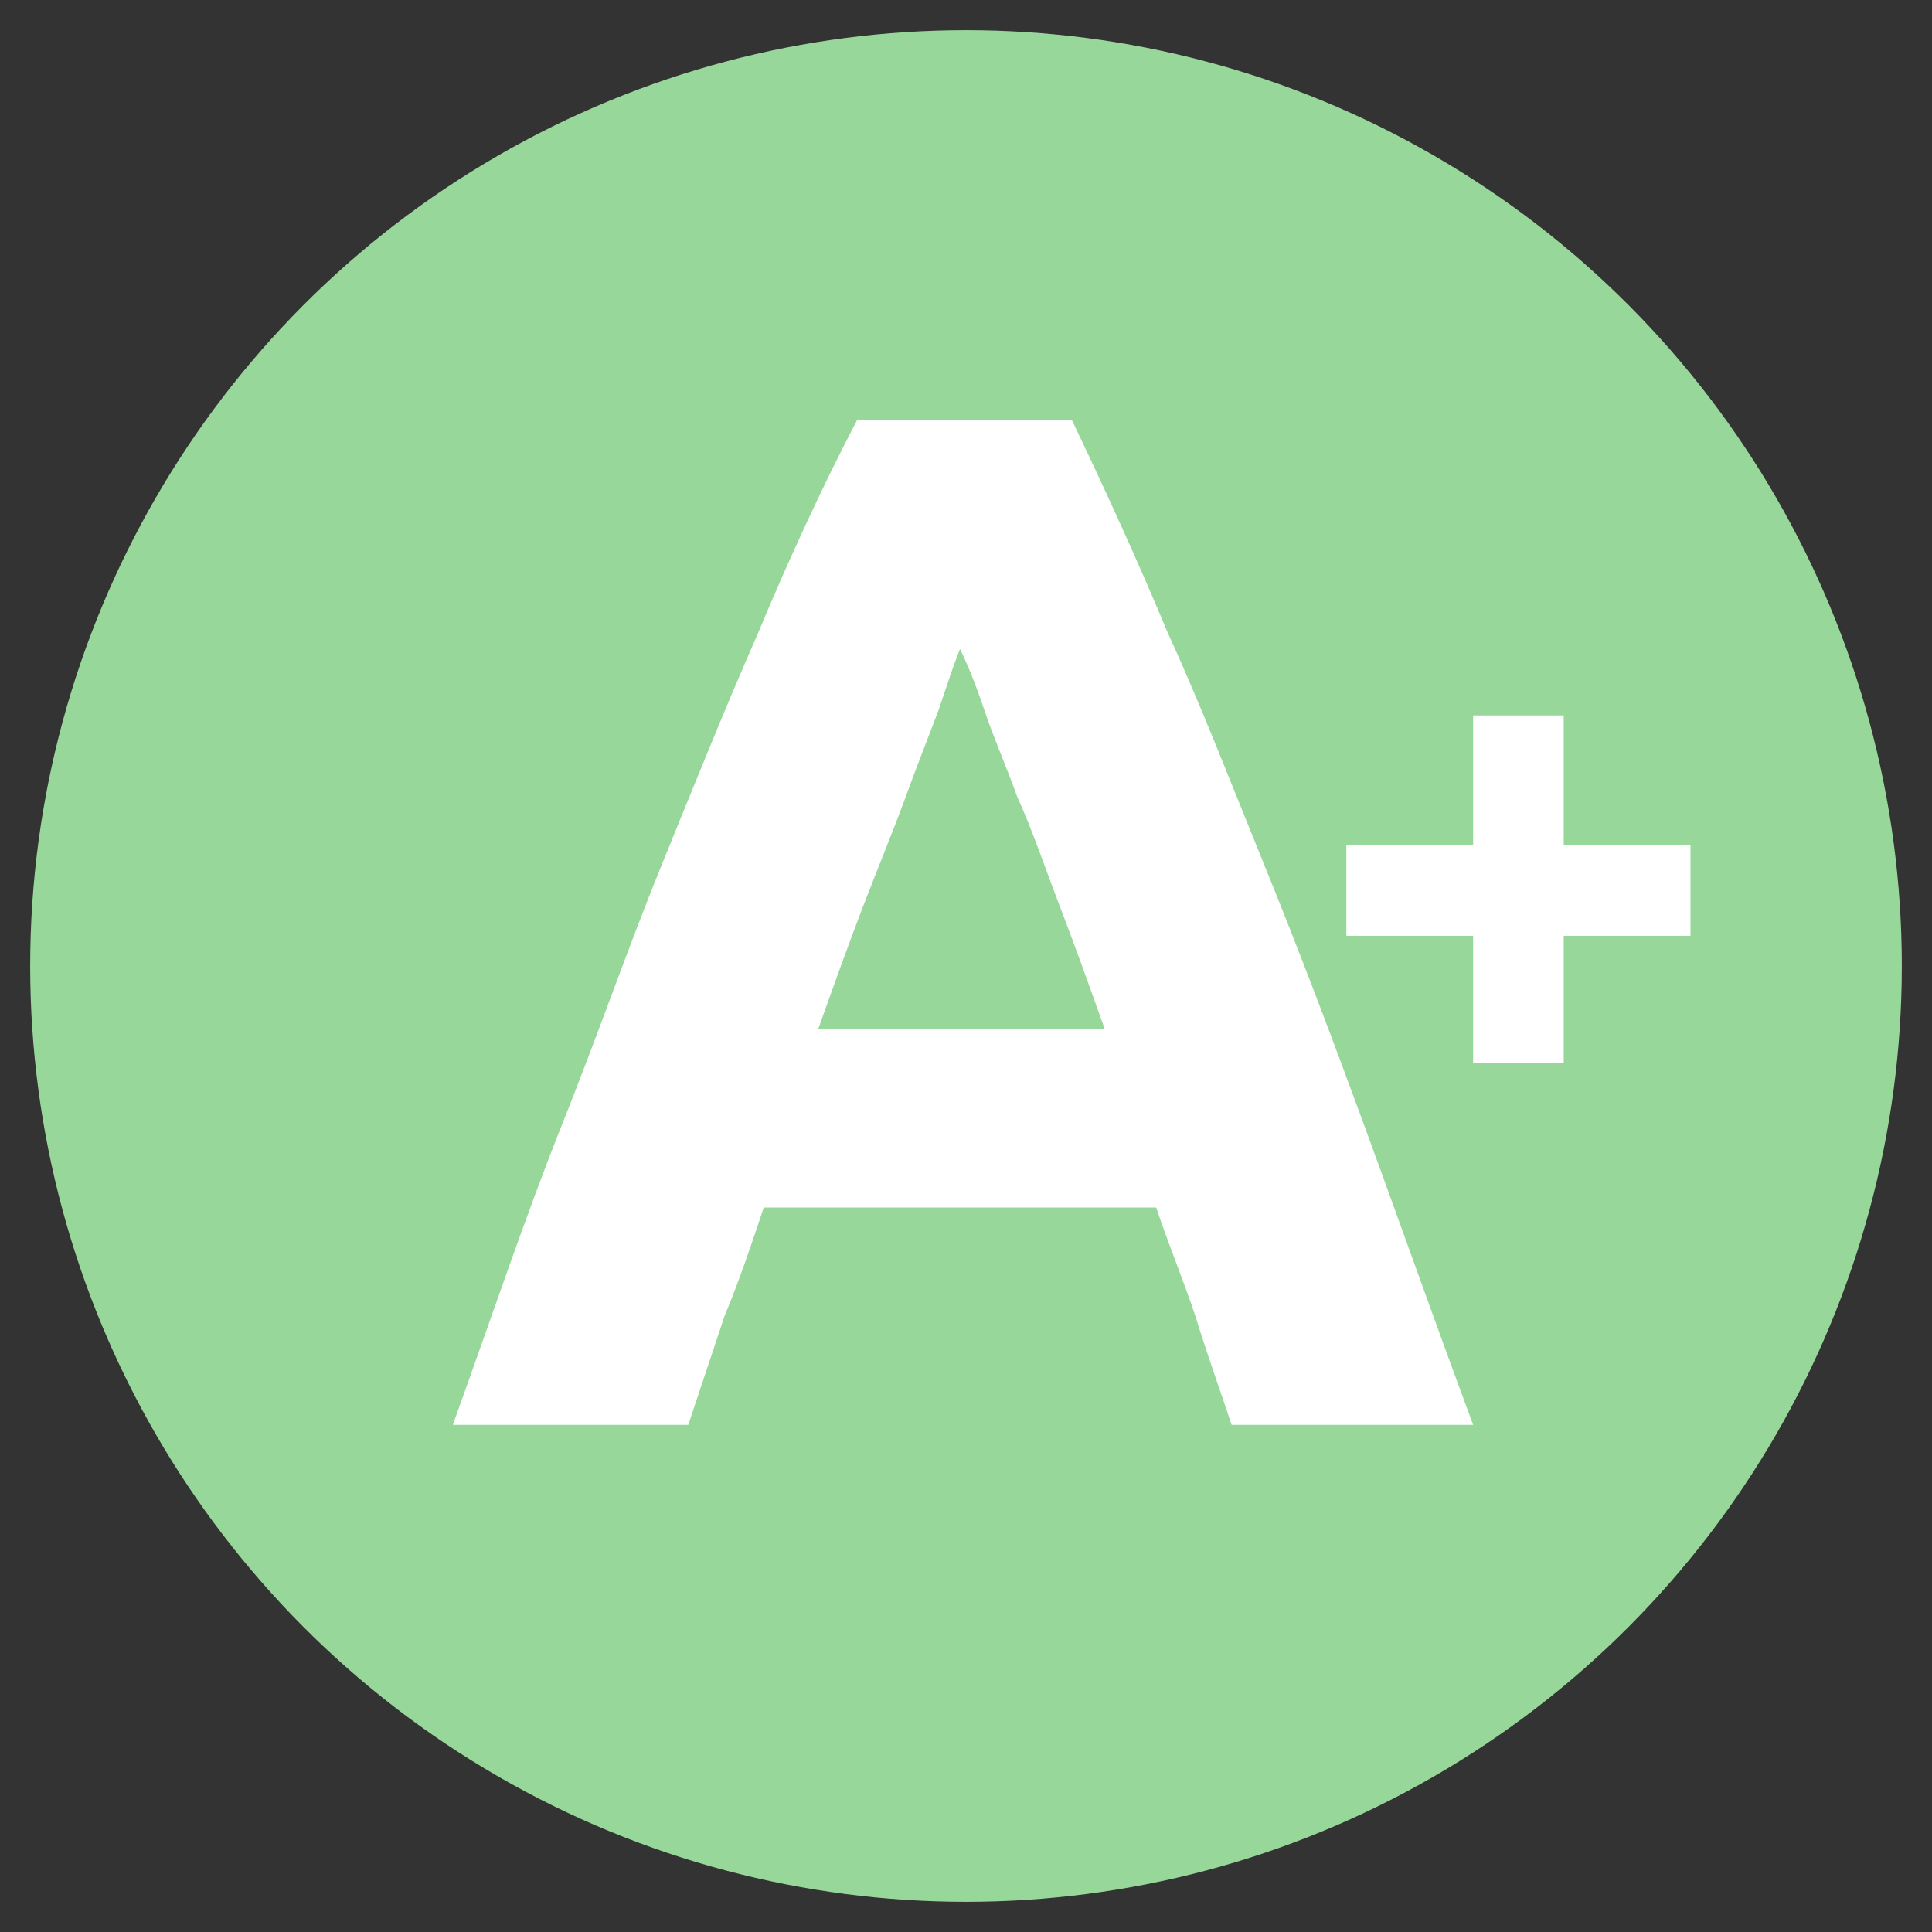 <?xml version="1.0" encoding="utf-8"?>
<!-- Generator: Adobe Illustrator 23.0.6, SVG Export Plug-In . SVG Version: 6.00 Build 0)  -->
<svg version="1.1" id="Layer_1" xmlns="http://www.w3.org/2000/svg" xmlns:xlink="http://www.w3.org/1999/xlink" x="0px" y="0px"
	 viewBox="0 0 64 64" style="enable-background:new 0 0 64 64;" xml:space="preserve">
<rect x="0" y="0" width="64" height="64" fill="#333333" stroke="none"/>
<style type="text/css">
	.st0{fill:#97D89A;}
	.st1{fill:#FFFFFF;}
</style>
<circle class="st0" cx="32" cy="32" r="31"/>
<g>
	<path class="st1" d="M40.8,47.2c-0.4-1.2-0.8-2.3-1.2-3.6c-0.4-1.2-0.9-2.4-1.3-3.6h-13c-0.4,1.2-0.8,2.4-1.3,3.6
		c-0.4,1.2-0.8,2.4-1.2,3.6h-7.8c1.3-3.6,2.4-6.9,3.6-9.9s2.2-5.9,3.3-8.6c1.1-2.7,2.1-5.2,3.2-7.7c1-2.4,2.1-4.8,3.3-7.1h7.1
		c1.1,2.3,2.2,4.7,3.2,7.1c1.1,2.4,2.1,5,3.2,7.7c1.1,2.7,2.2,5.6,3.3,8.6s2.3,6.4,3.6,9.9H40.8z M31.8,21.5c-0.2,0.5-0.4,1.1-0.7,2
		c-0.3,0.8-0.7,1.8-1.1,2.9c-0.4,1.1-0.9,2.3-1.4,3.6c-0.5,1.3-1,2.7-1.5,4.1h9.5c-0.5-1.4-1-2.8-1.5-4.1c-0.5-1.3-0.9-2.5-1.4-3.6
		c-0.4-1.1-0.8-2-1.1-2.9C32.3,22.6,32,21.9,31.8,21.5z"/>
</g>
<polygon class="st1" points="56,28 51.8,28 51.8,23.7 48.8,23.7 48.8,28 44.6,28 44.6,31 48.8,31 48.8,35.2 51.8,35.2 51.8,31 
	56,31 "/>
</svg>
